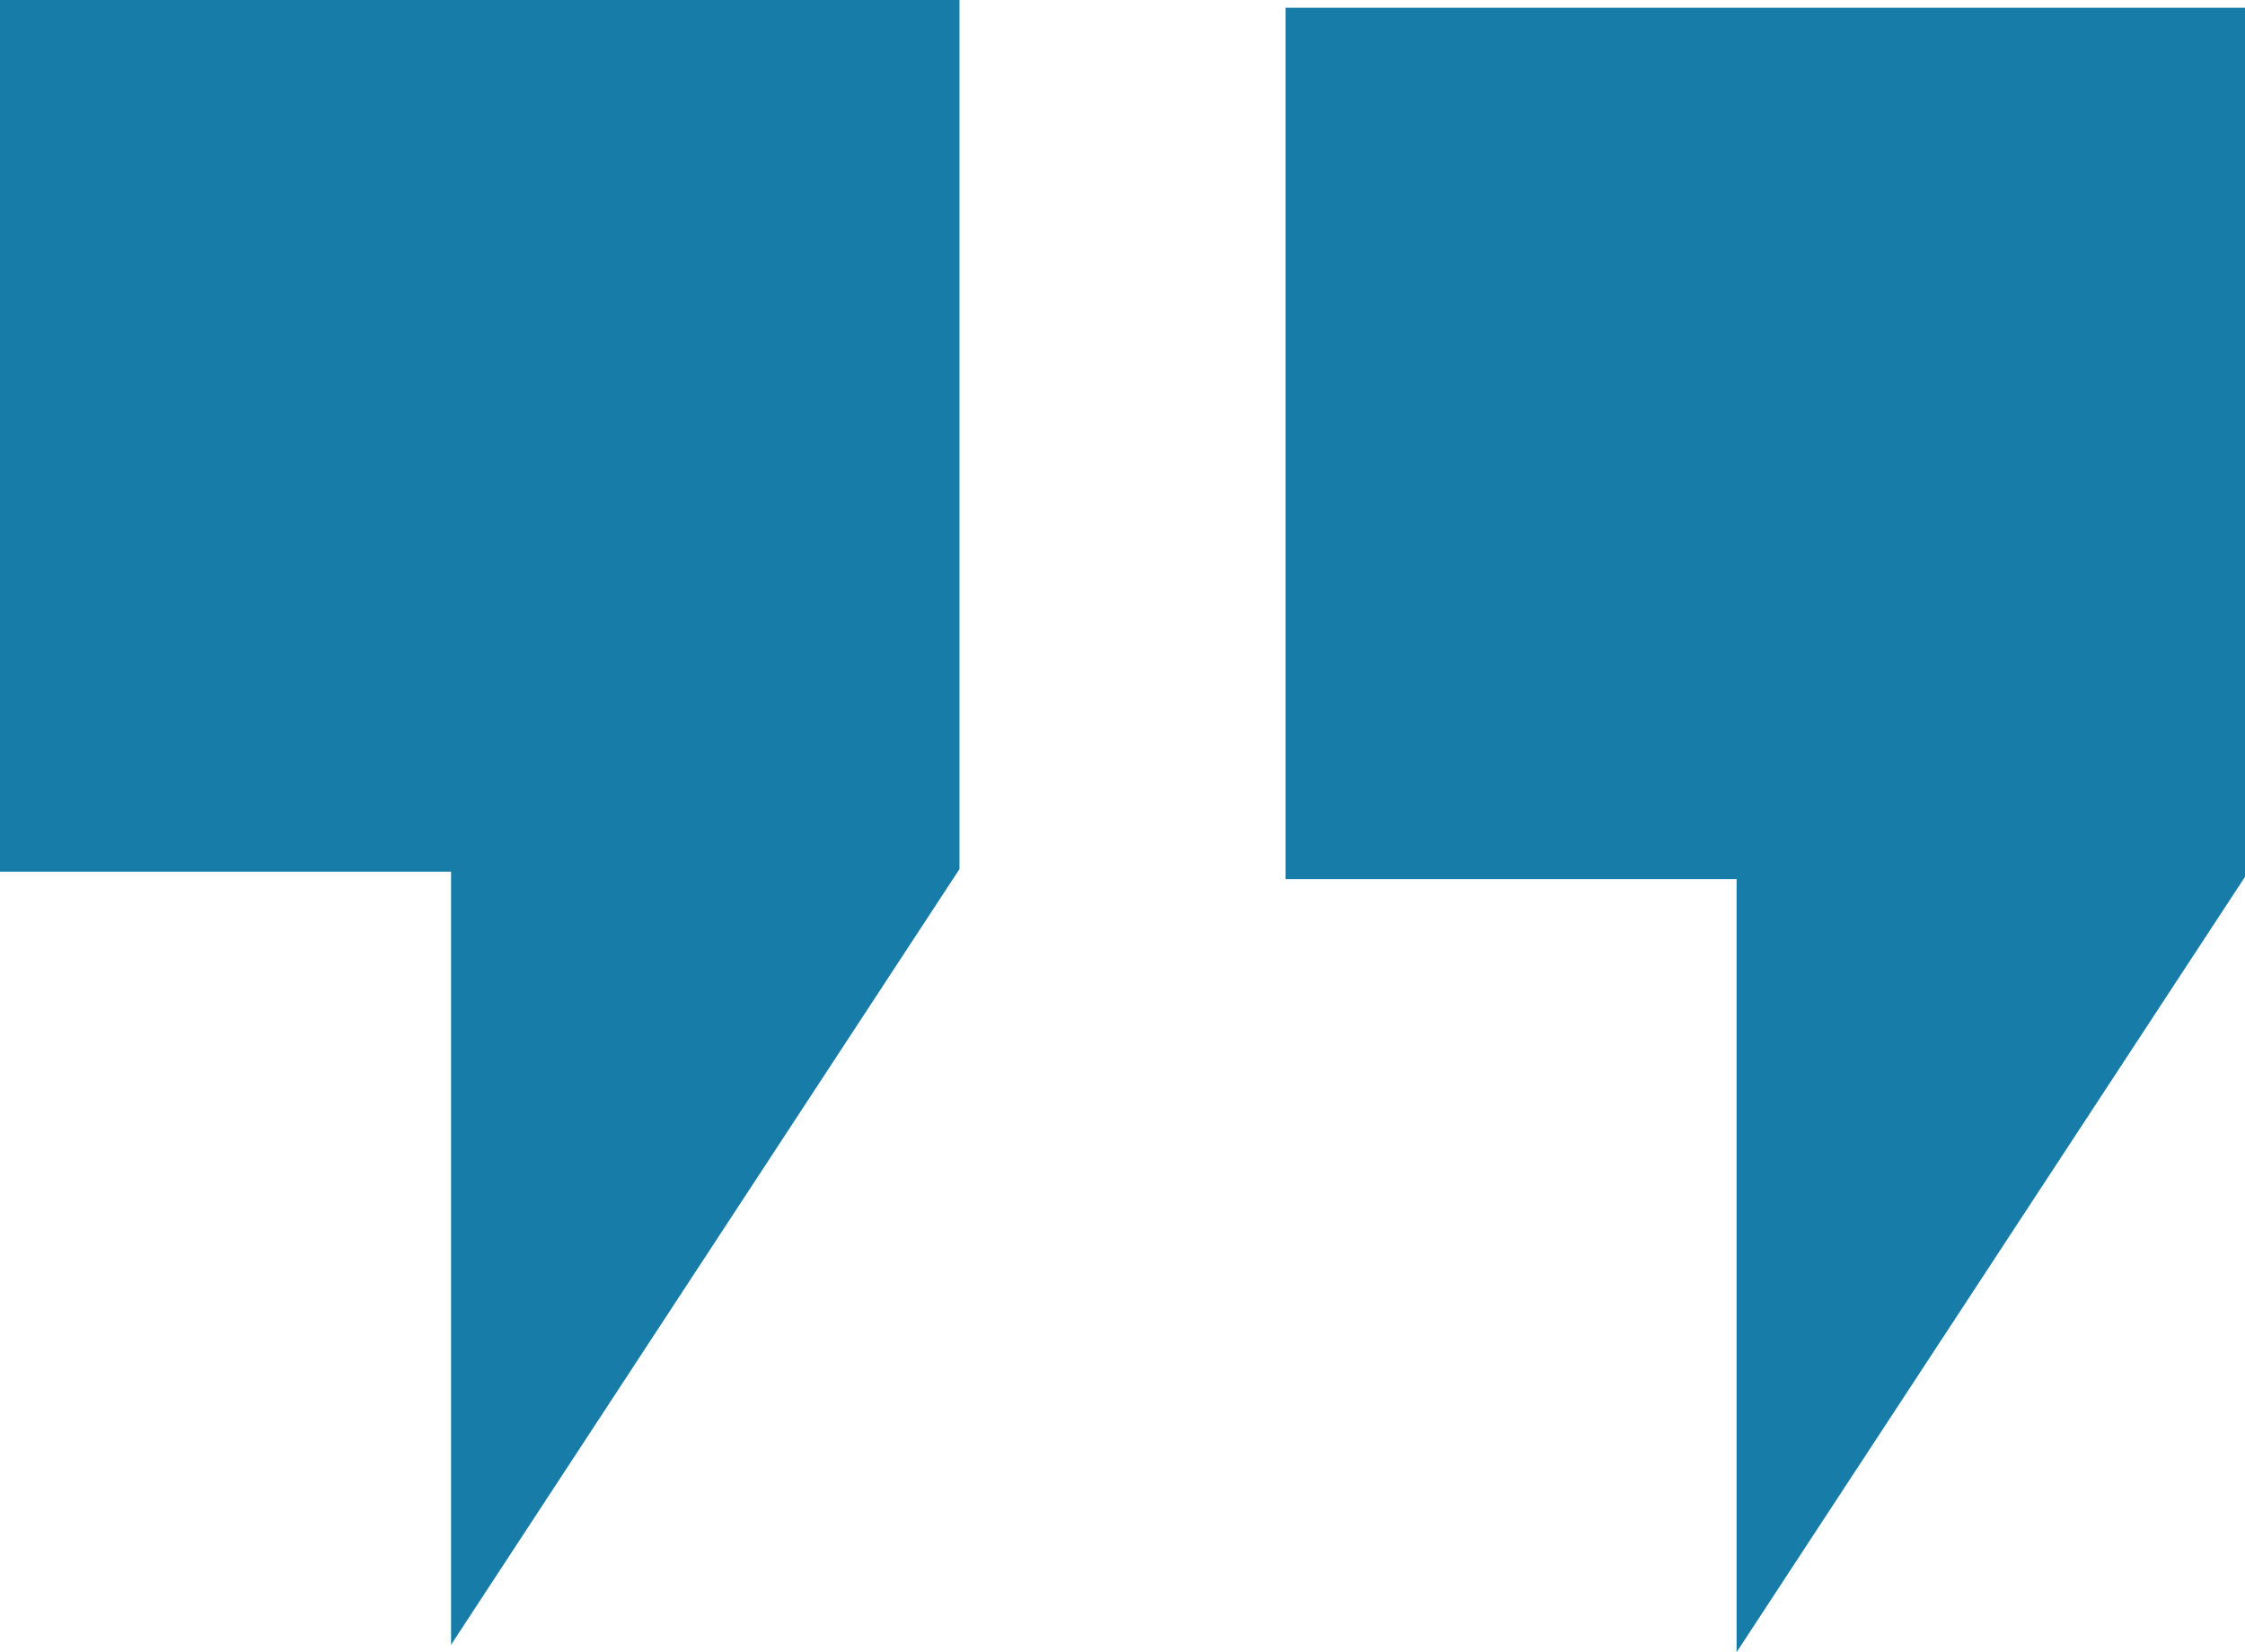 <svg id="Layer_1" data-name="Layer 1" xmlns="http://www.w3.org/2000/svg" viewBox="0 0 69.68 51.29"><defs><style>.cls-1{fill:#177ca7;}</style></defs><polygon class="cls-1" points="0 0 29.78 0 29.78 26.98 14 51.06 14 27.06 0 27.06 0 0"/><polygon class="cls-1" points="39.9 0.24 69.68 0.24 69.68 27.22 53.9 51.29 53.9 27.29 39.9 27.29 39.9 0.24"/></svg>